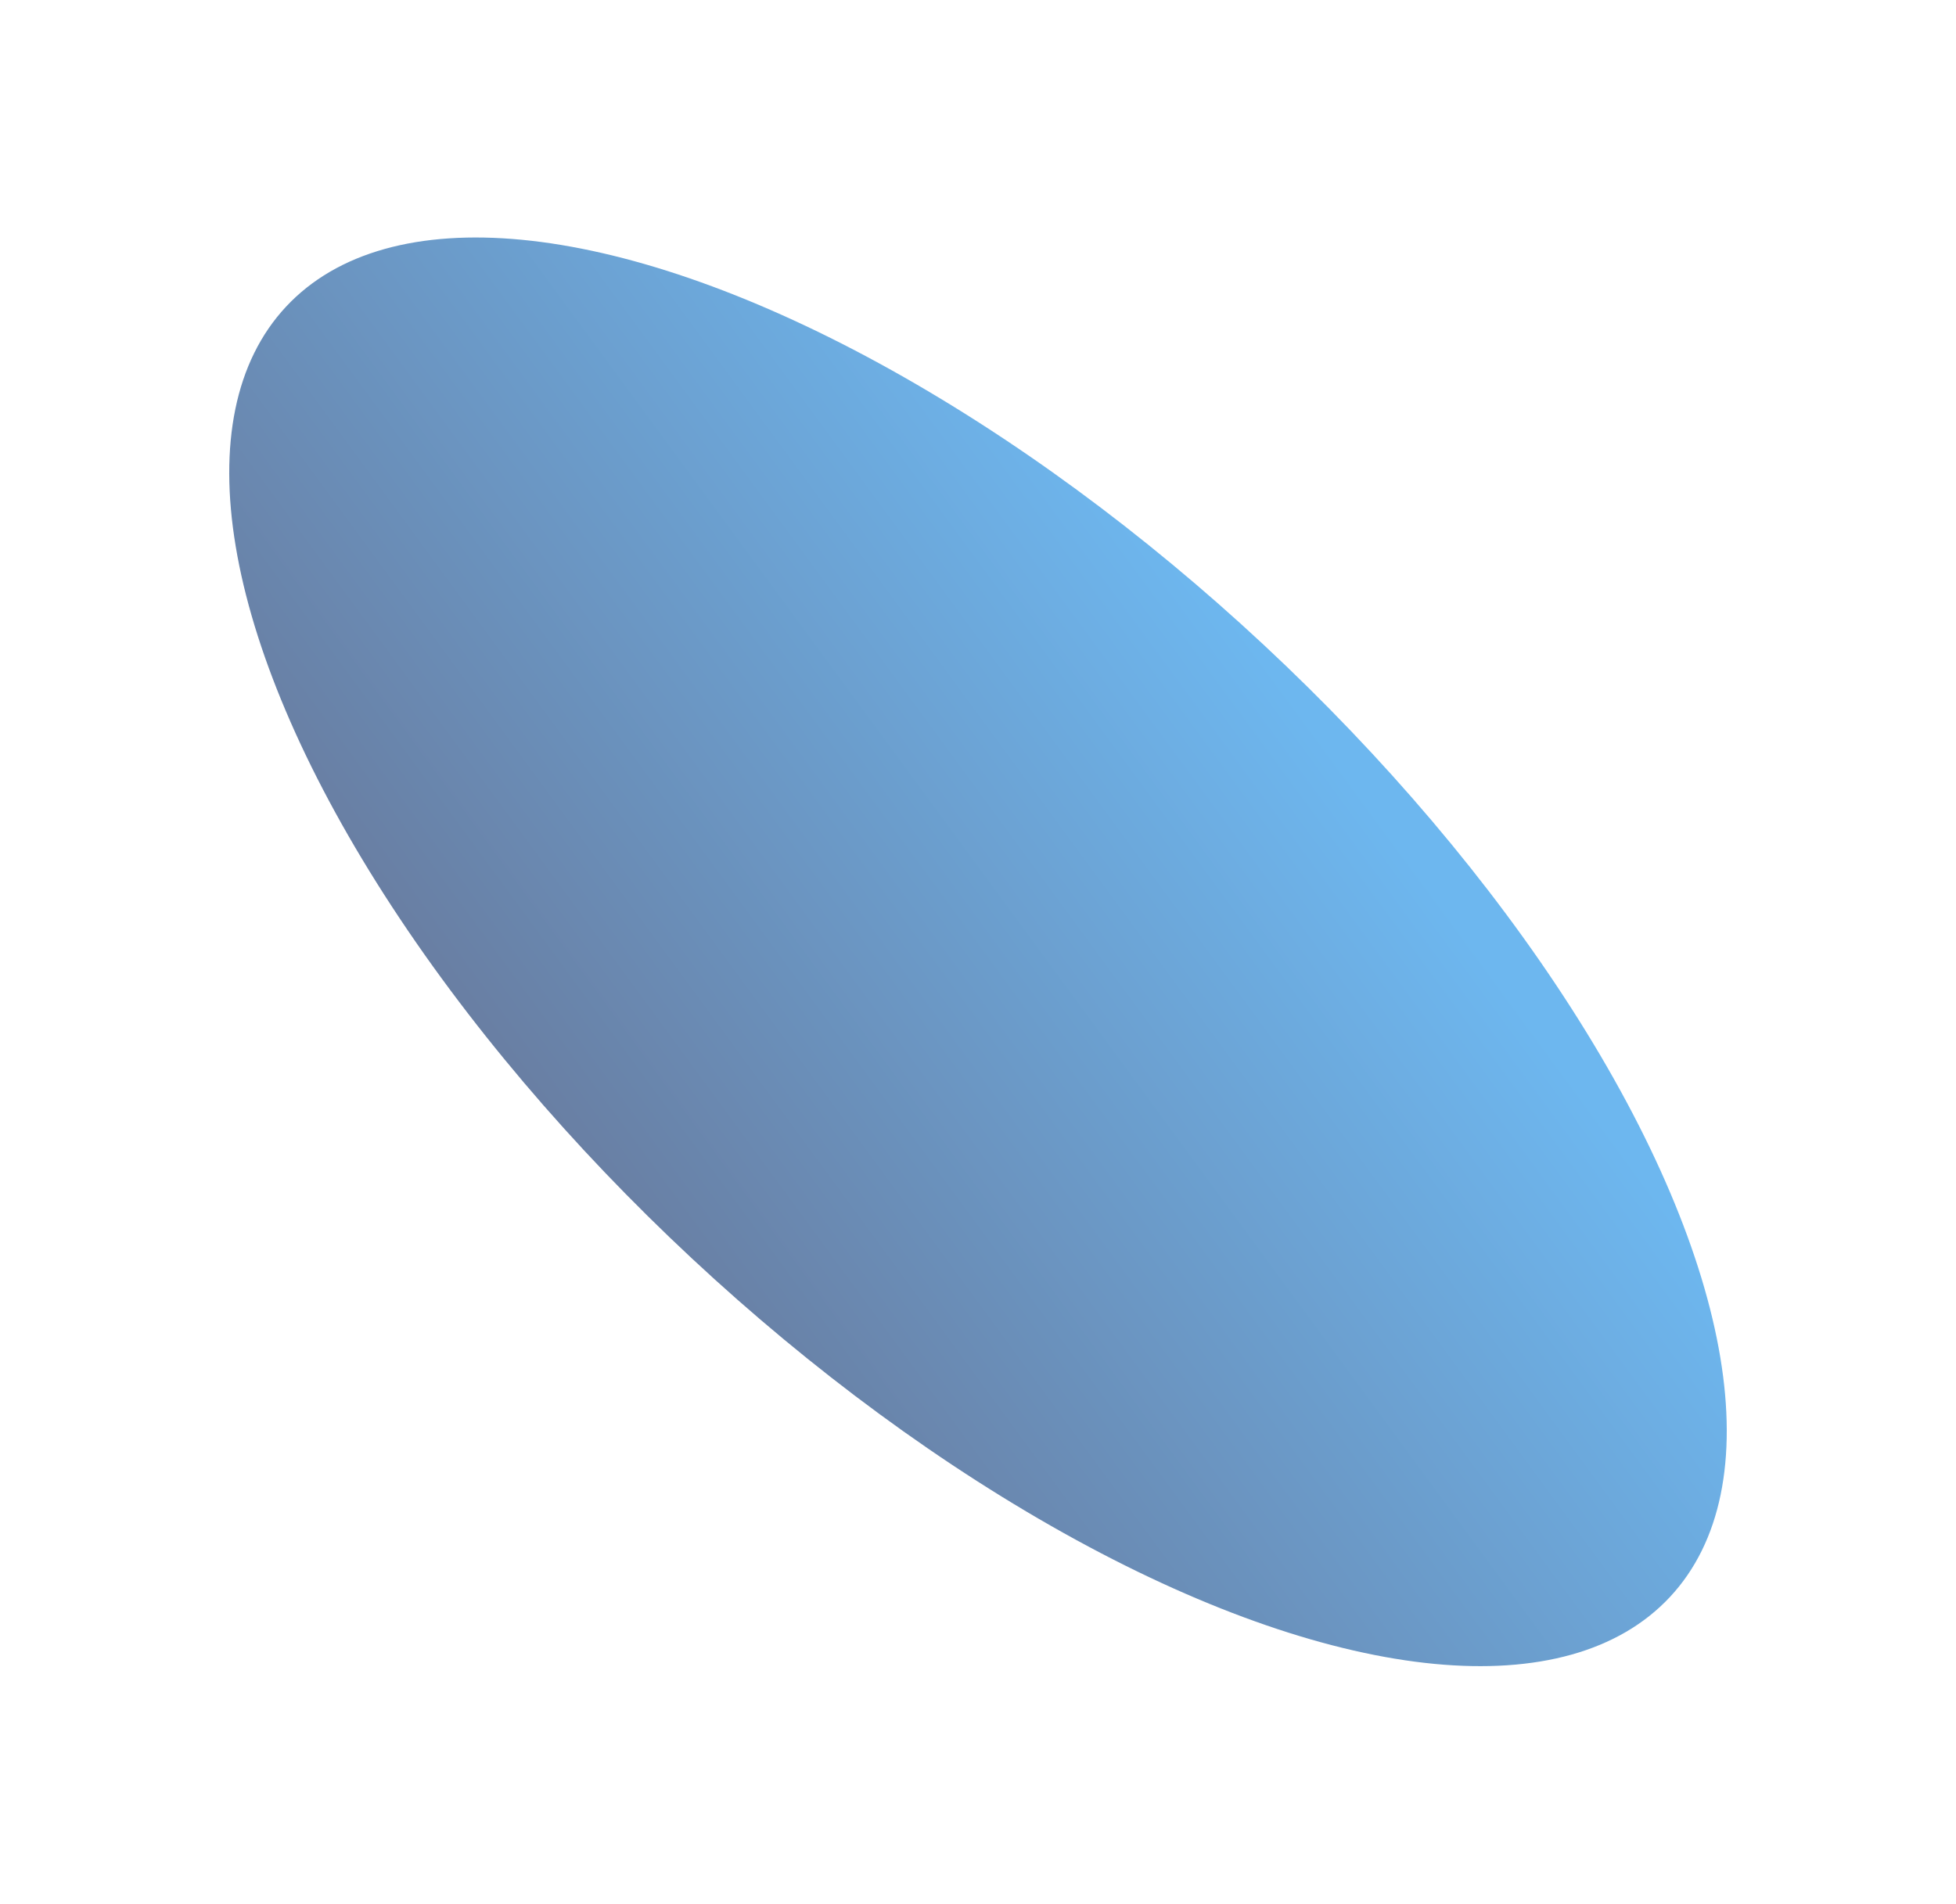 <svg xmlns="http://www.w3.org/2000/svg" xmlns:xlink="http://www.w3.org/1999/xlink" width="3462.802" height="3370.755" viewBox="0 0 3462.802 3370.755">
  <defs>
    <linearGradient id="linear-gradient" x1="0.5" x2="0.083" y2="0.961" gradientUnits="objectBoundingBox">
      <stop offset="0" stop-color="#118ae6"/>
      <stop offset="1" stop-color="#09255e"/>
    </linearGradient>
  </defs>
  <ellipse id="Ellipse_2" data-name="Ellipse 2" cx="1675" cy="742.5" rx="1675" ry="742.5" transform="translate(1012.768) rotate(43)" opacity="0.61" fill="url(#linear-gradient)"/>
</svg>

